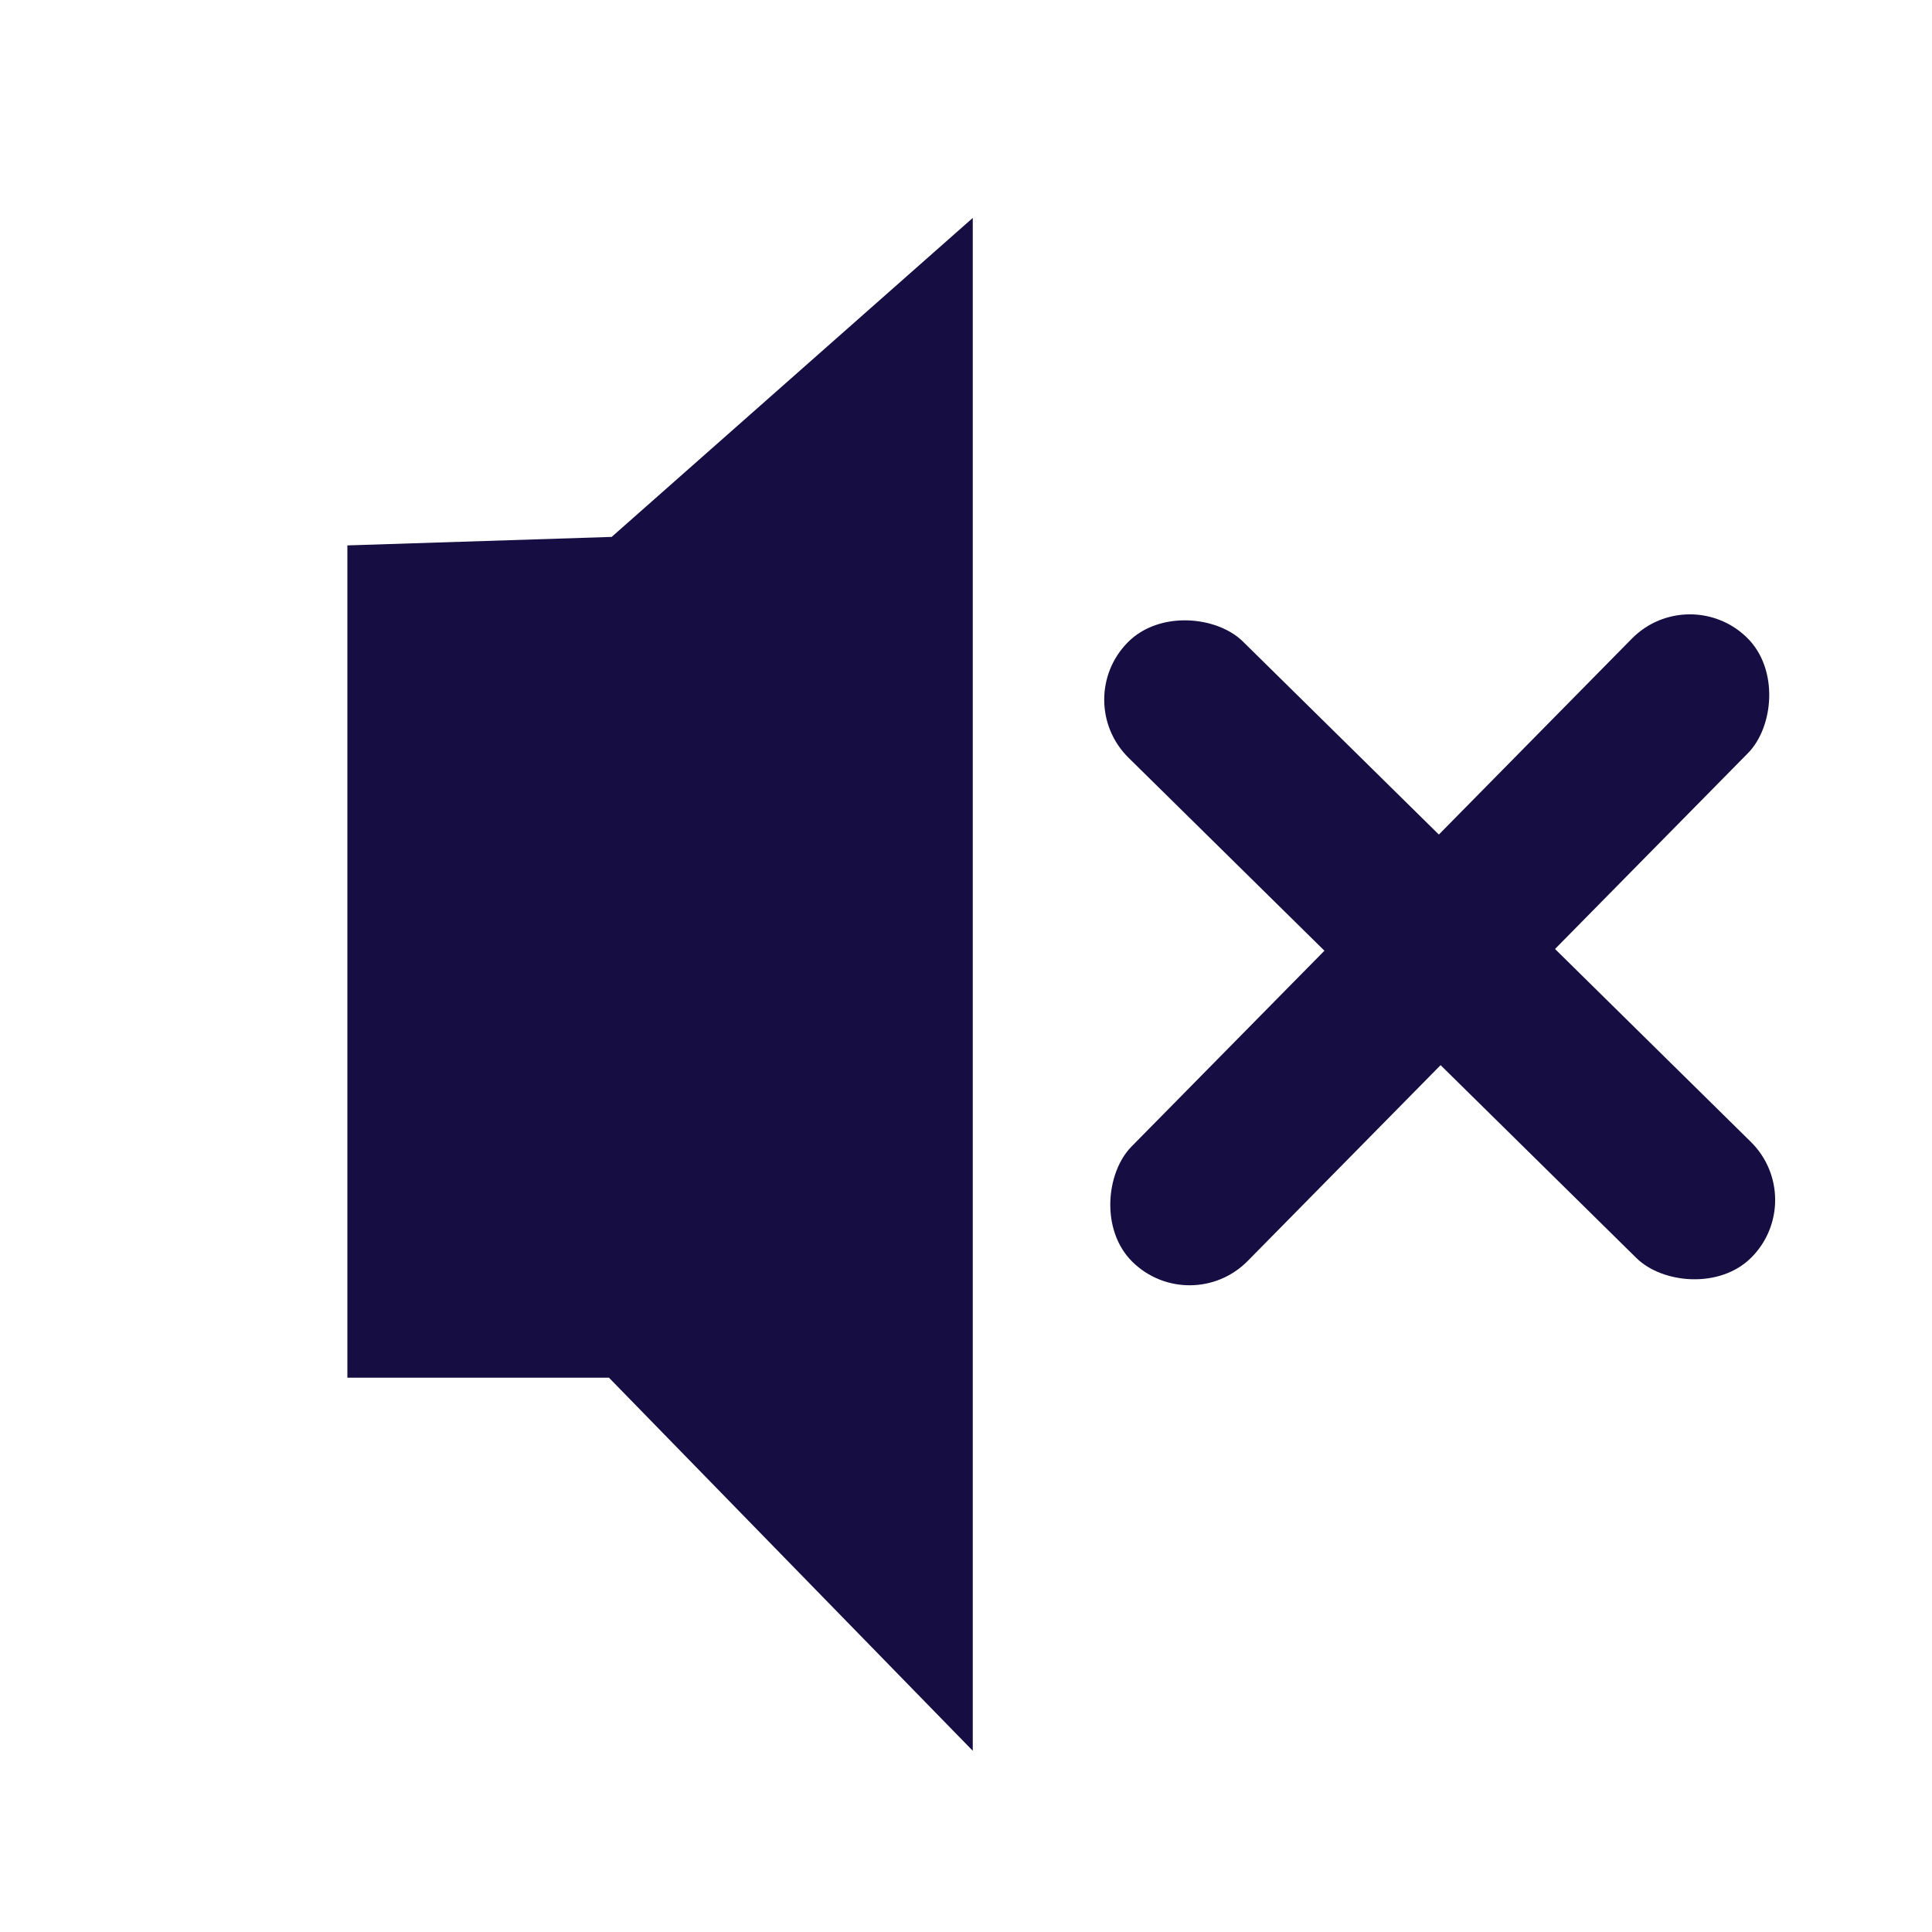 <?xml version="1.0" encoding="UTF-8"?><svg id="Layer_1" xmlns="http://www.w3.org/2000/svg" viewBox="0 0 100 100"><defs><style>.cls-1{fill:#160e42;stroke-width:0px;}</style></defs><polygon class="cls-1" points="17.98 28.23 17.98 71.31 31.52 71.31 50.35 90.62 50.35 11.28 31.66 27.79 17.98 28.23"/><rect class="cls-1" x="70.3" y="26.49" width="8.44" height="45.34" rx="4.22" ry="4.22" transform="translate(-12.8 67.75) rotate(-45.43)"/><rect class="cls-1" x="70.3" y="26.49" width="8.44" height="45.34" rx="4.22" ry="4.22" transform="translate(93.11 136.48) rotate(-135.43)"/></svg>